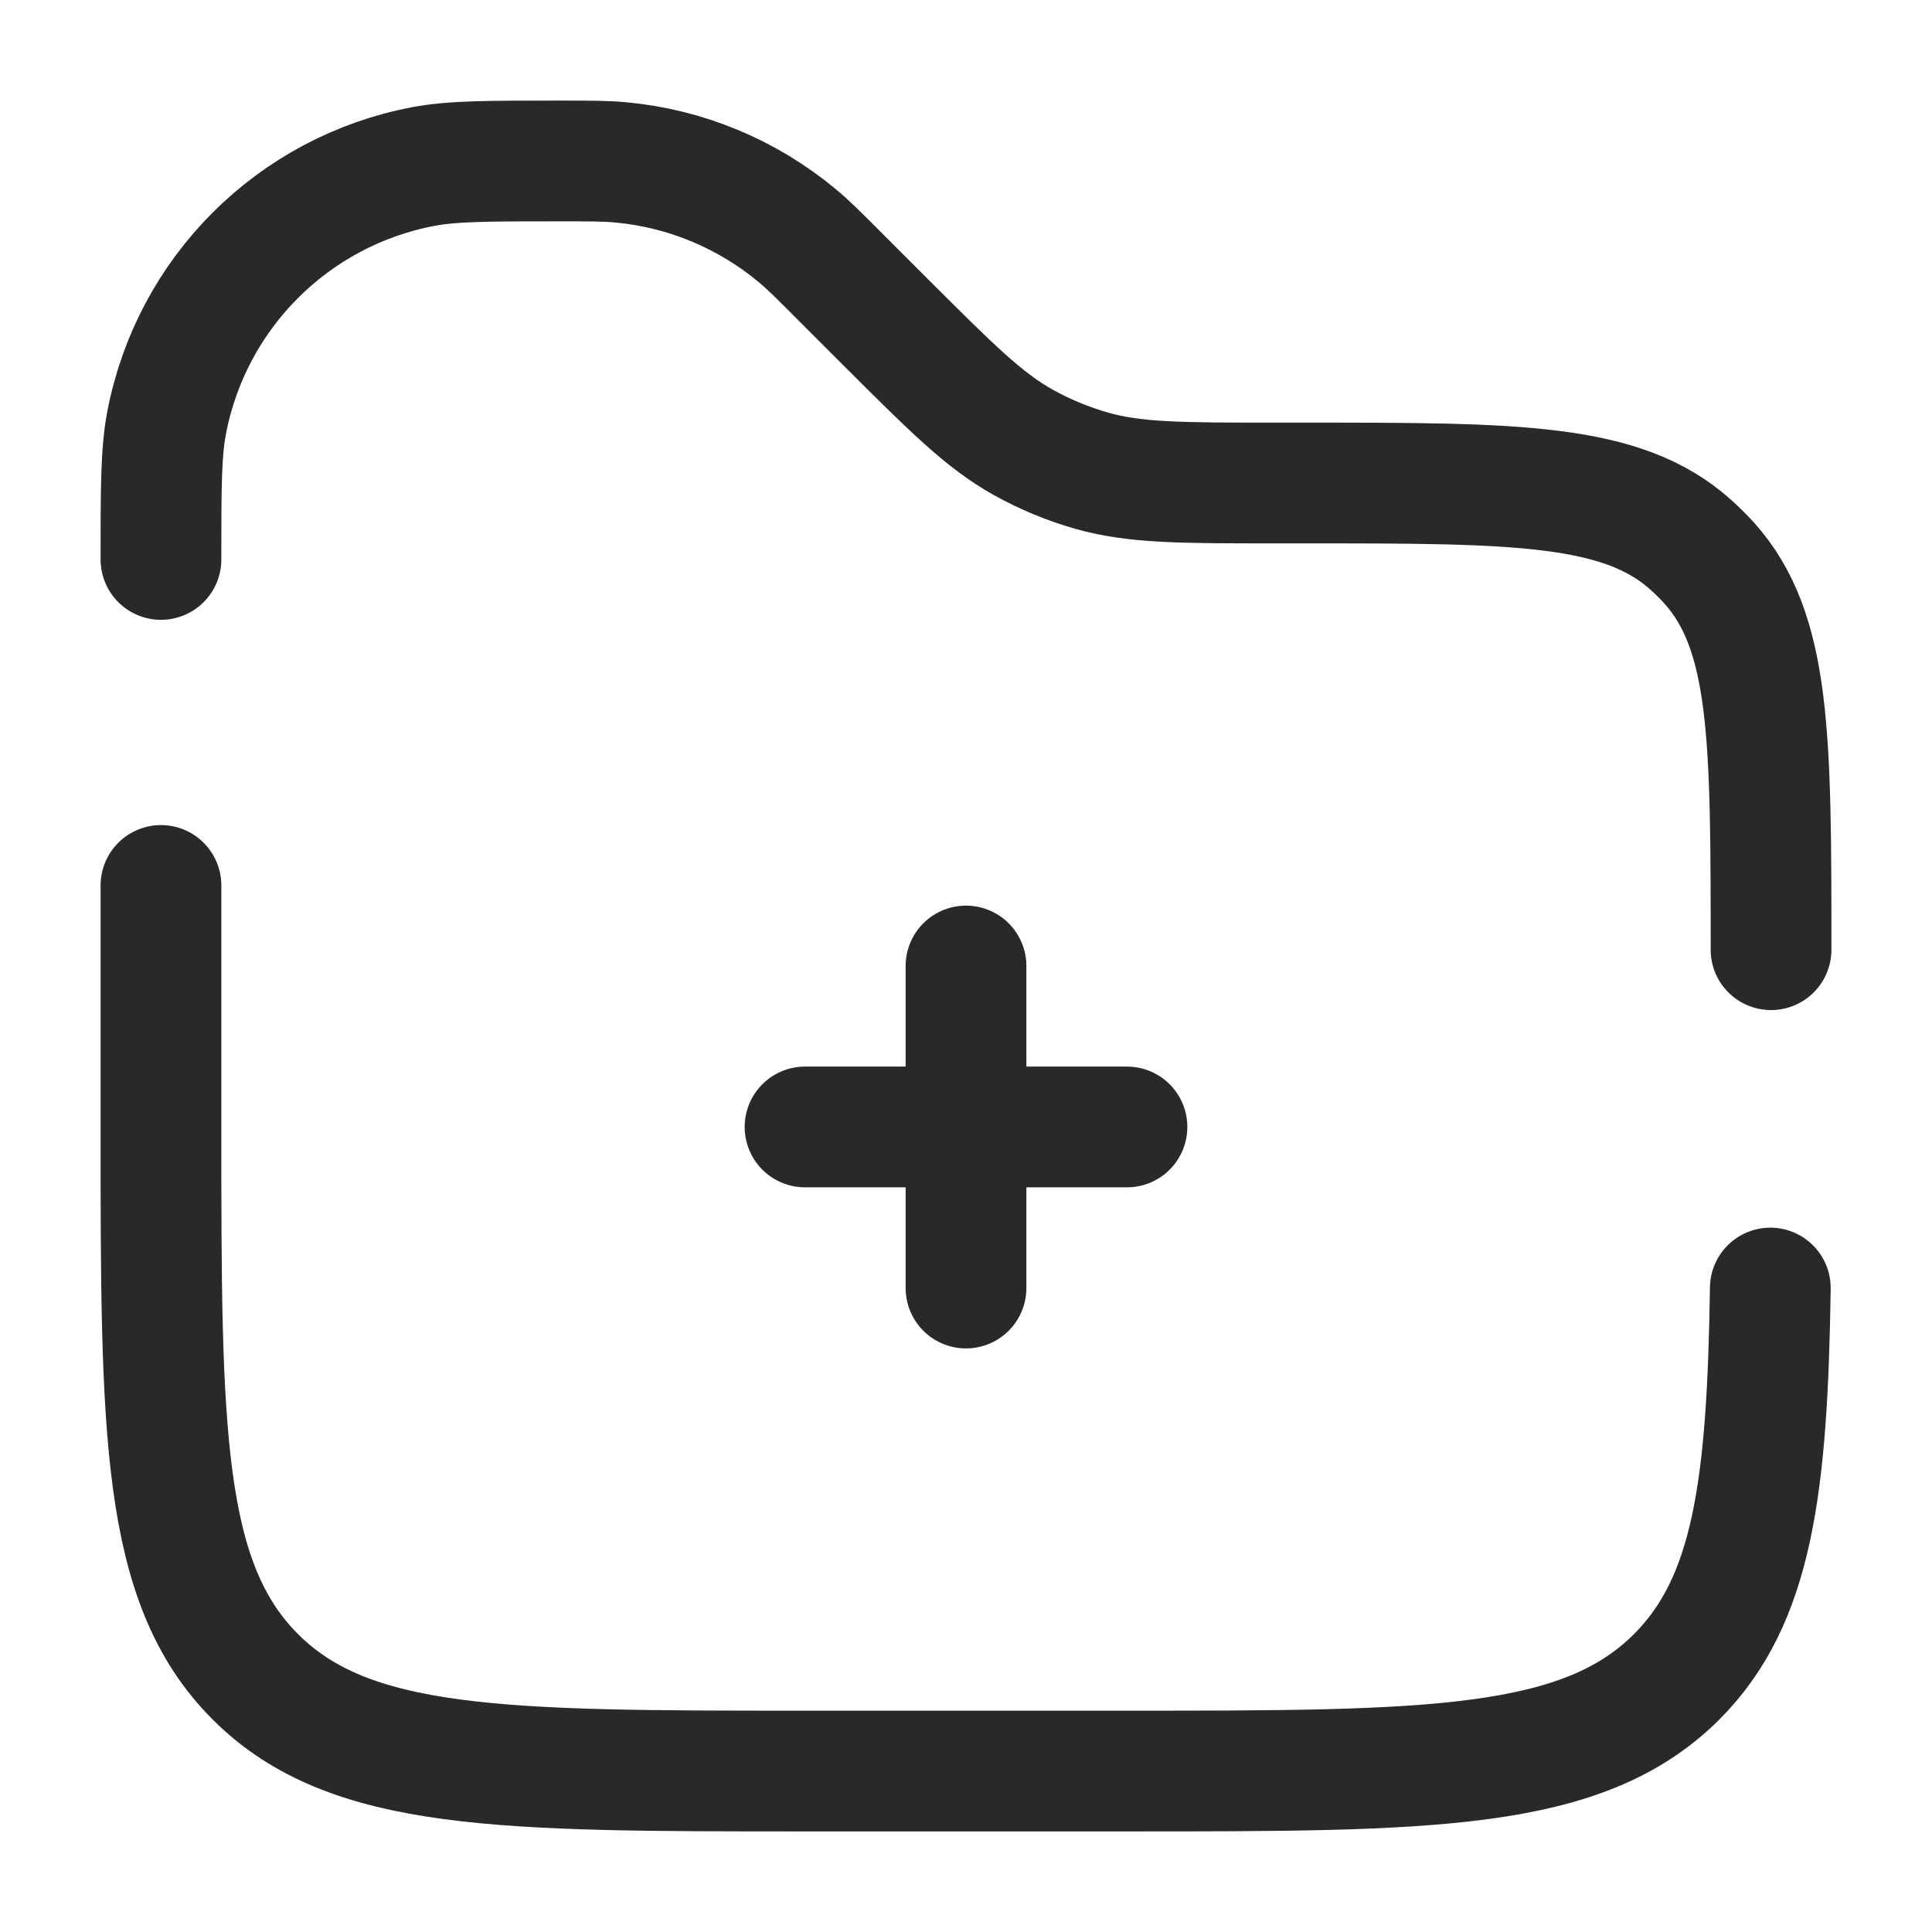 <svg width="16" height="16" viewBox="0 0 16 16" fill="none" xmlns="http://www.w3.org/2000/svg">
<g clip-path="url(#clip0_981_5037)">
<path d="M6.667 9.333H8M8 9.333H9.333M8 9.333V10.667M8 9.333V8" stroke="#292929" stroke-linecap="round"/>
<path d="M14.667 7.865C14.667 6.11 14.667 5.233 14.154 4.662C14.107 4.61 14.056 4.56 14.004 4.513C13.434 4 12.556 4 10.801 4H10.552C9.783 4 9.399 4 9.04 3.898C8.843 3.842 8.654 3.763 8.475 3.664C8.149 3.482 7.877 3.21 7.333 2.667L6.966 2.3C6.784 2.117 6.693 2.026 6.597 1.947C6.184 1.605 5.678 1.395 5.144 1.345C5.02 1.333 4.891 1.333 4.633 1.333C4.045 1.333 3.751 1.333 3.506 1.379C2.427 1.583 1.583 2.427 1.379 3.506C1.333 3.751 1.333 4.045 1.333 4.633M14.661 10.667C14.637 12.32 14.514 13.257 13.886 13.886C13.104 14.667 11.847 14.667 9.333 14.667H6.667C4.152 14.667 2.895 14.667 2.114 13.886C1.333 13.104 1.333 11.847 1.333 9.333V7.333" stroke="#292929" stroke-linecap="round"/>
</g>
<defs>
<clipPath id="clip0_981_5037">
<rect width="16" height="16" fill="white"/>
</clipPath>
</defs>
</svg>
